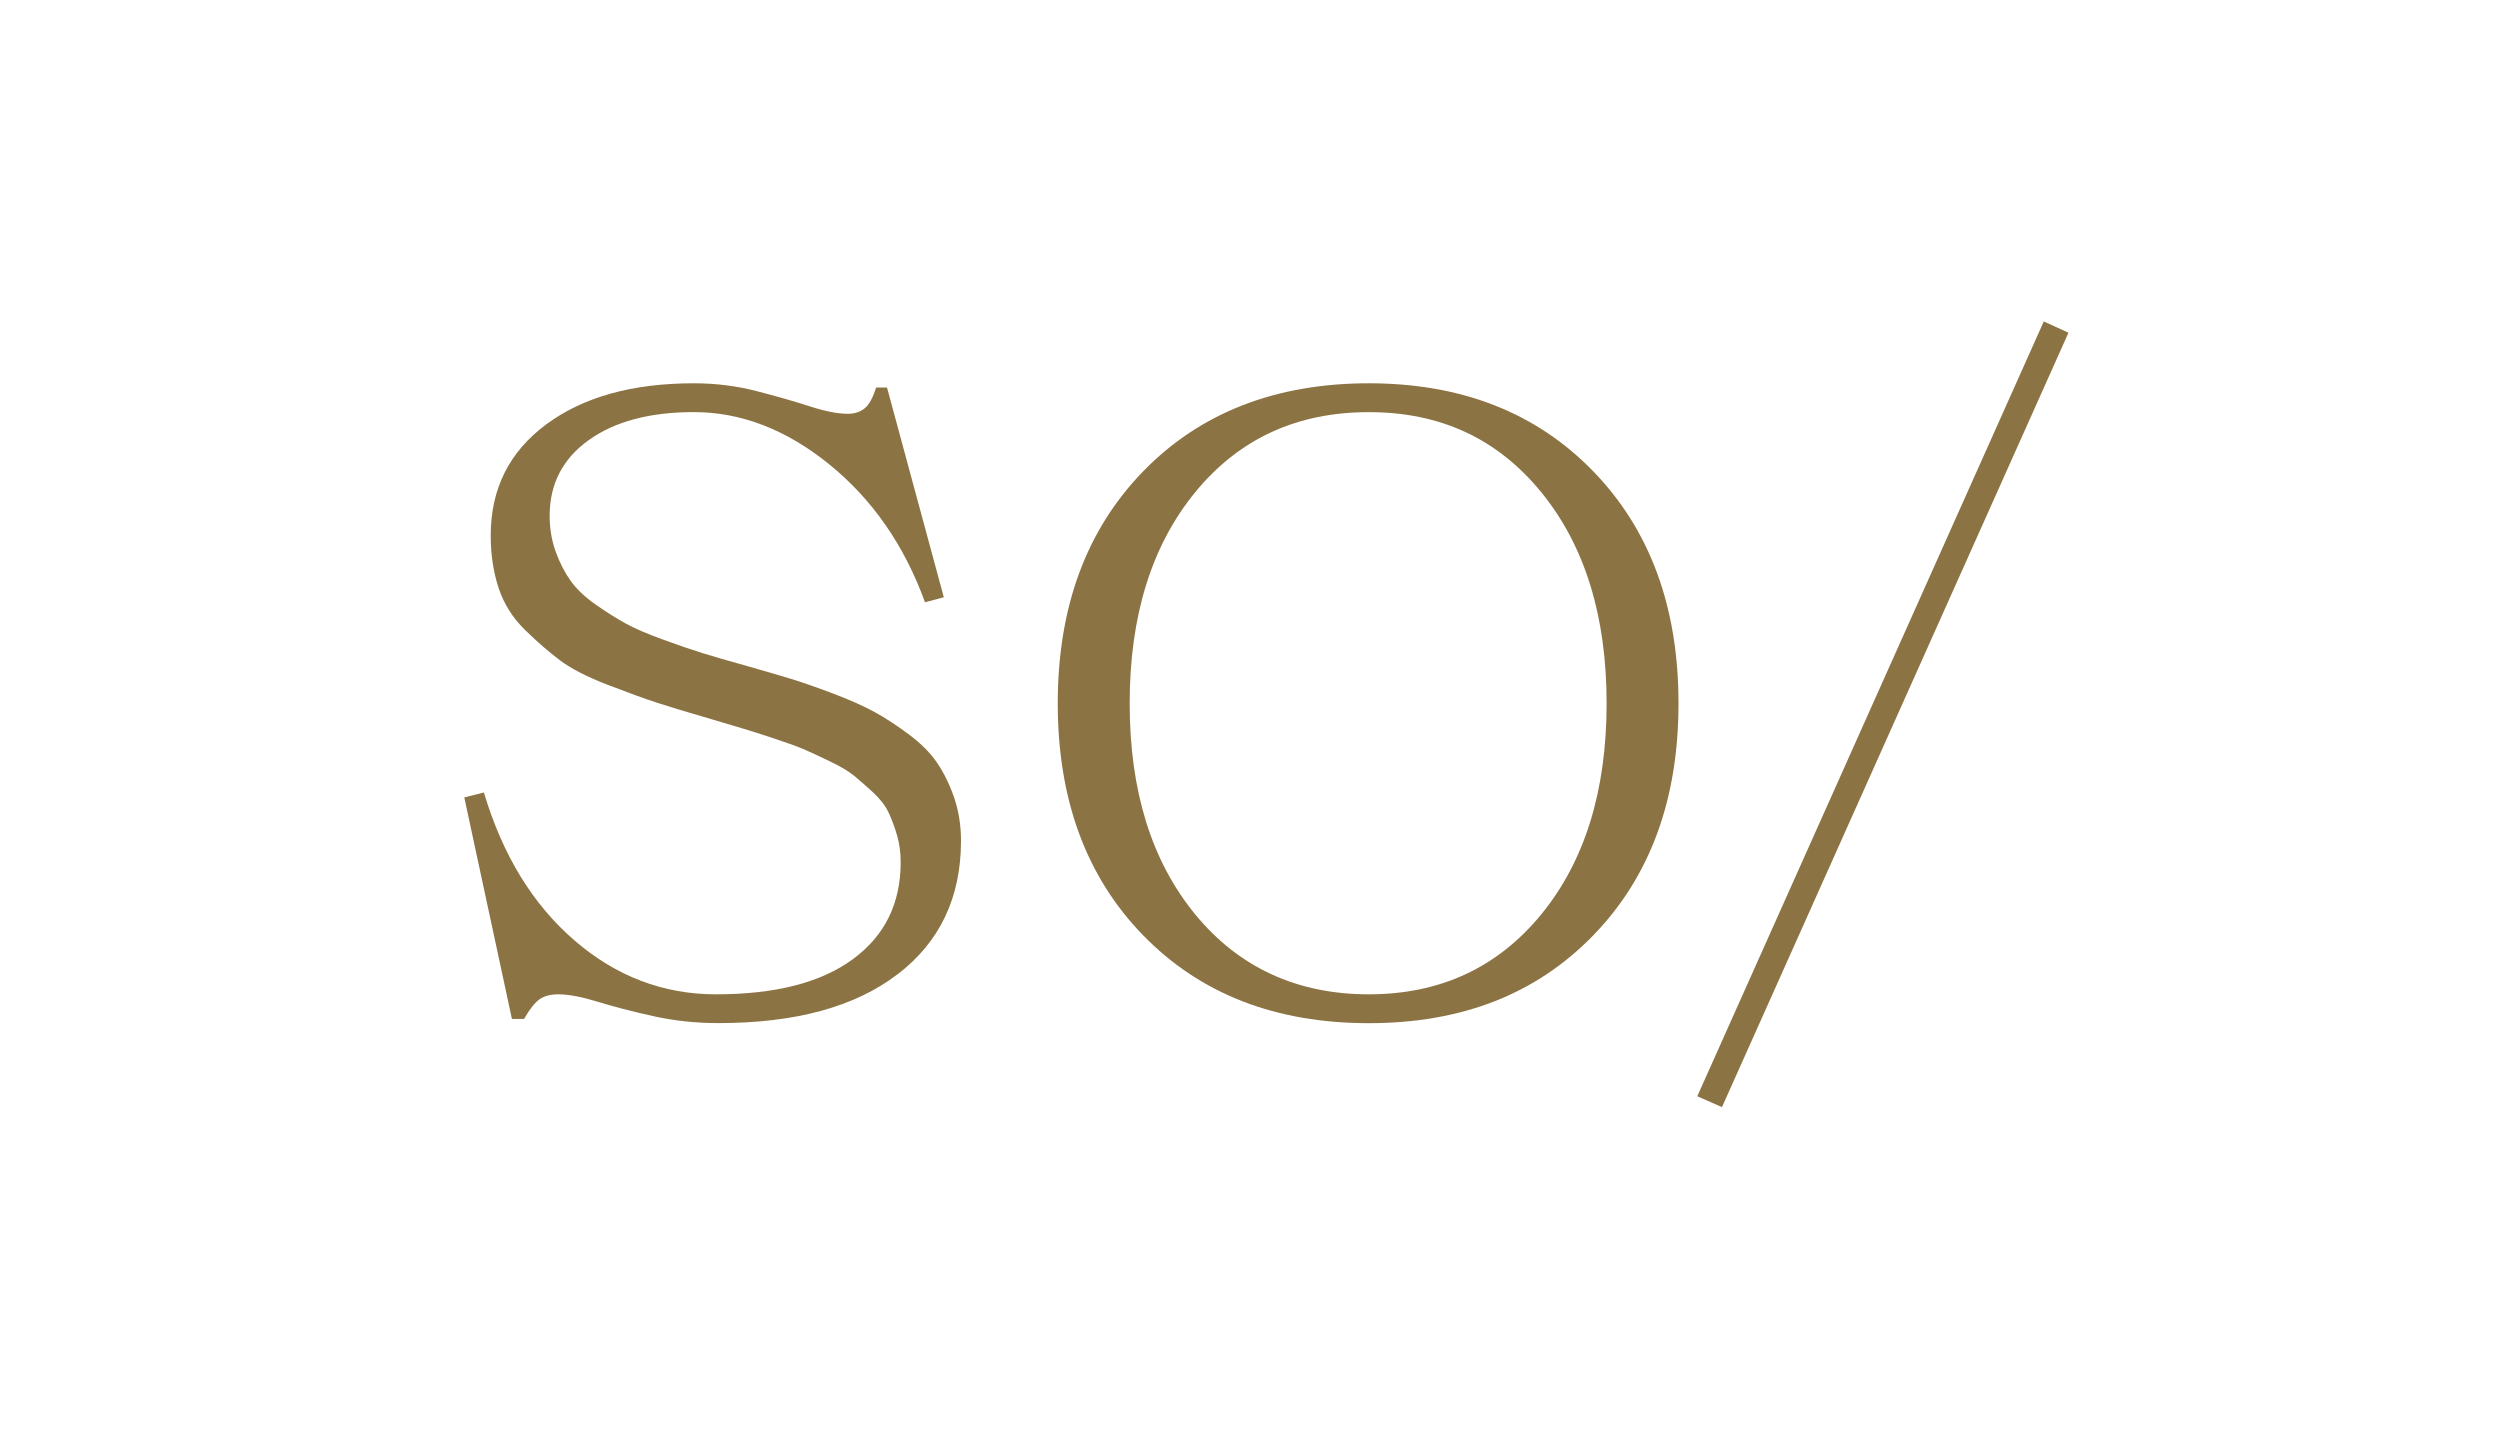 <svg width="70" height="40" viewBox="0 0 70 40" fill="none" xmlns="http://www.w3.org/2000/svg">
<path d="M25.13 27.283C26.316 26.375 26.908 25.129 26.908 23.544C26.908 23.108 26.843 22.705 26.716 22.333C26.588 21.962 26.429 21.639 26.241 21.361C26.054 21.085 25.791 20.82 25.451 20.566C25.111 20.312 24.793 20.104 24.496 19.941C24.199 19.777 23.815 19.605 23.343 19.426C22.872 19.247 22.47 19.107 22.138 19.005C21.806 18.904 21.379 18.78 20.857 18.631C20.349 18.491 19.952 18.375 19.663 18.285C19.374 18.196 19.009 18.07 18.569 17.91C18.127 17.75 17.778 17.6 17.521 17.459C17.264 17.318 16.982 17.141 16.678 16.927C16.373 16.713 16.139 16.491 15.976 16.26C15.812 16.03 15.672 15.759 15.56 15.447C15.447 15.135 15.39 14.8 15.39 14.441C15.39 13.552 15.755 12.845 16.484 12.323C17.213 11.801 18.194 11.539 19.428 11.539C20.754 11.539 22.021 12.029 23.226 13.007C24.431 13.987 25.322 15.271 25.9 16.864L26.427 16.724L24.836 10.85H24.531C24.445 11.131 24.339 11.323 24.215 11.429C24.09 11.534 23.93 11.586 23.736 11.586C23.455 11.586 23.097 11.516 22.666 11.375C22.232 11.235 21.735 11.092 21.173 10.948C20.611 10.804 20.03 10.732 19.429 10.732C17.705 10.732 16.327 11.116 15.291 11.885C14.258 12.653 13.74 13.688 13.74 14.992C13.74 15.53 13.815 16.021 13.962 16.467C14.11 16.911 14.356 17.302 14.699 17.637C15.042 17.972 15.371 18.258 15.682 18.491C15.993 18.724 16.439 18.953 17.016 19.175C17.594 19.398 18.056 19.566 18.402 19.678C18.748 19.791 19.258 19.945 19.93 20.14C20.35 20.266 20.654 20.355 20.836 20.41C21.019 20.464 21.3 20.555 21.679 20.679C22.057 20.804 22.337 20.906 22.516 20.983C22.696 21.061 22.935 21.172 23.235 21.317C23.536 21.461 23.763 21.596 23.914 21.72C24.066 21.846 24.241 22 24.441 22.182C24.639 22.366 24.784 22.551 24.874 22.738C24.963 22.925 25.044 23.138 25.114 23.376C25.184 23.614 25.219 23.87 25.219 24.143C25.219 25.297 24.773 26.202 23.879 26.858C22.985 27.514 21.708 27.841 20.046 27.841C18.57 27.841 17.249 27.337 16.084 26.331C14.917 25.324 14.072 23.943 13.549 22.189L13 22.328L14.334 28.531H14.674C14.829 28.258 14.974 28.074 15.107 27.98C15.241 27.887 15.415 27.841 15.634 27.841C15.915 27.841 16.277 27.909 16.722 28.045C17.167 28.182 17.686 28.317 18.278 28.449C18.87 28.582 19.483 28.647 20.115 28.647C22.268 28.647 23.939 28.193 25.125 27.283" fill="#8C7343"/>
<path d="M44.985 19.696C44.985 22.146 44.373 24.116 43.153 25.605C41.931 27.094 40.323 27.841 38.325 27.841C36.328 27.841 34.692 27.096 33.468 25.605C32.244 24.114 31.631 22.146 31.631 19.696C31.631 17.246 32.244 15.274 33.468 13.78C34.692 12.286 36.312 11.54 38.325 11.54C40.339 11.54 41.931 12.286 43.153 13.78C44.373 15.274 44.985 17.246 44.985 19.696ZM46.998 19.696C46.998 17.005 46.203 14.838 44.61 13.196C43.019 11.555 40.923 10.732 38.325 10.732C35.727 10.732 33.606 11.553 32.01 13.196C30.414 14.838 29.617 17.005 29.617 19.696C29.617 22.387 30.414 24.553 32.01 26.191C33.606 27.829 35.71 28.649 38.325 28.649C40.941 28.649 43.019 27.829 44.61 26.191C46.201 24.553 46.998 22.387 46.998 19.696Z" fill="#8C7343"/>
<path d="M57.226 9L47.524 30.695L48.215 31L57.917 9.316L57.226 9Z" fill="#8C7343"/>
</svg>

